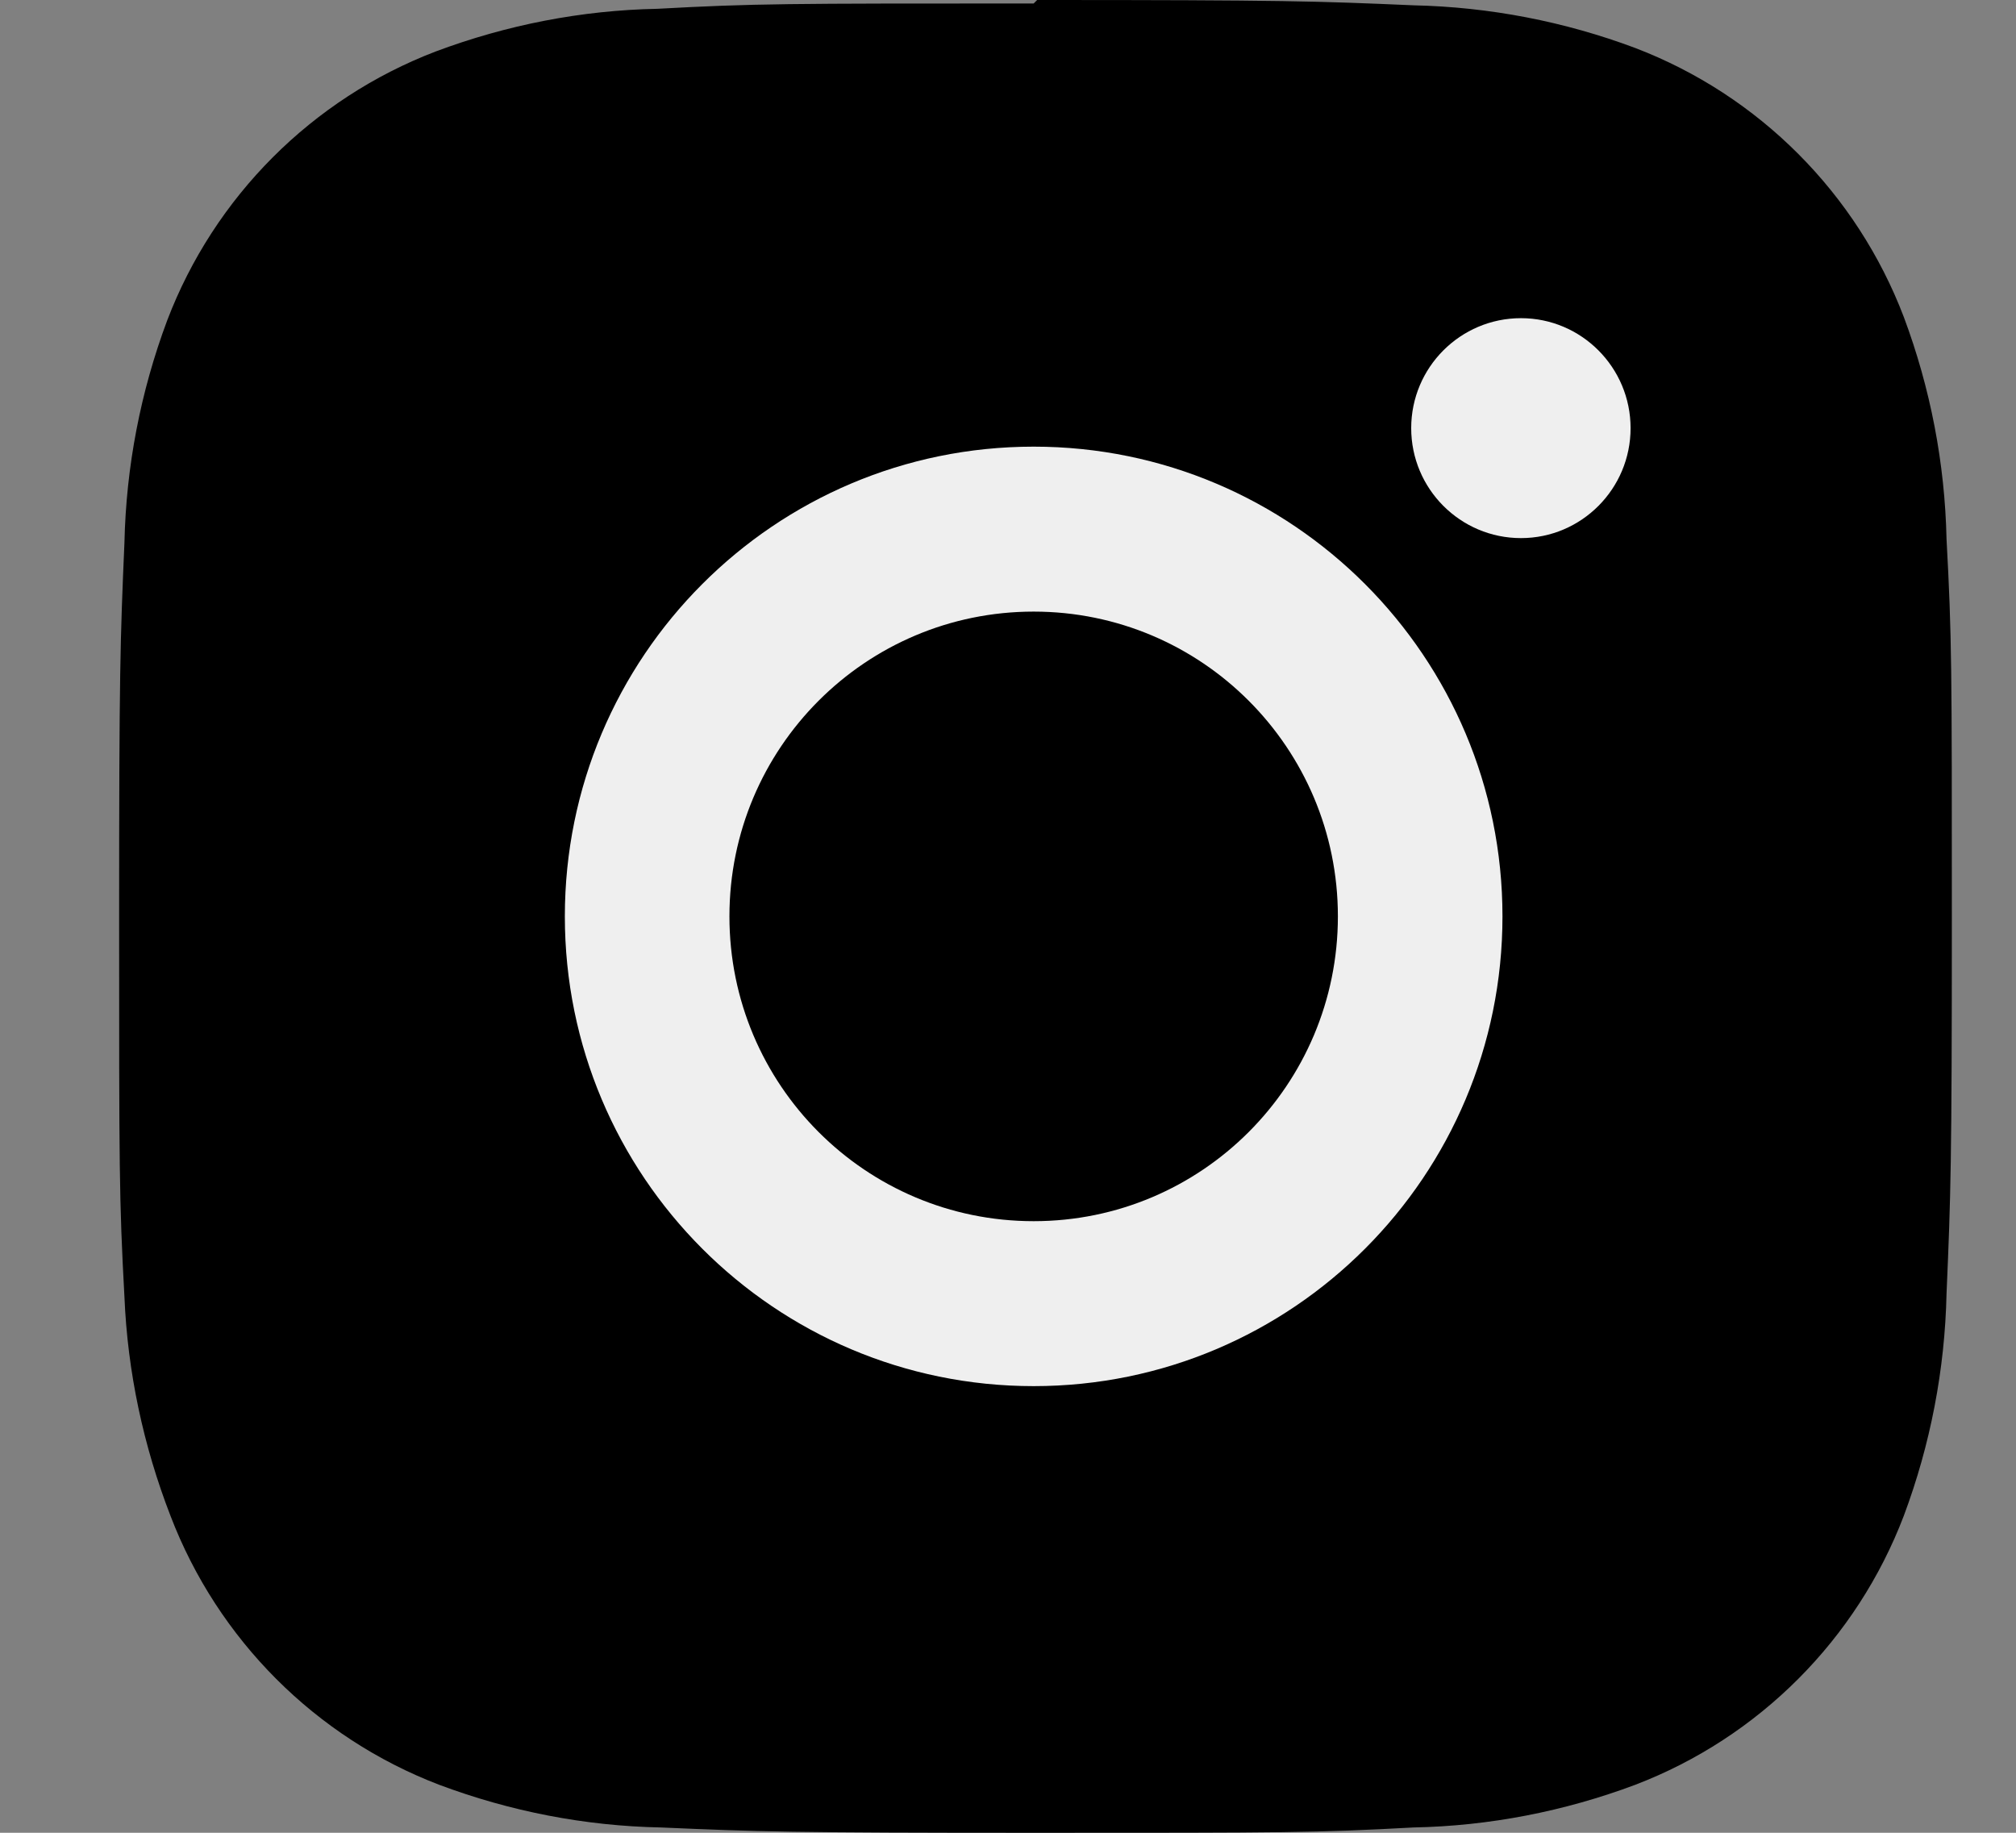 <svg width="11" height="10" viewBox="0 0 11 10" fill="none" xmlns="http://www.w3.org/2000/svg">
<rect x="0" y="0" width="11" height="10" fill="#808080" stroke="none"/>
<path d="M5.64 0.019C4.288 0.019 4.119 0.019 3.587 0.048C3.172 0.056 2.764 0.136 2.377 0.281C1.703 0.539 1.169 1.074 0.912 1.749C0.767 2.137 0.688 2.546 0.679 2.961C0.656 3.494 0.65 3.664 0.65 5.019C0.65 6.374 0.65 6.544 0.679 7.076C0.696 7.485 0.782 7.888 0.93 8.27C1.188 8.945 1.722 9.48 2.396 9.738C2.783 9.883 3.191 9.963 3.606 9.971C4.137 9.994 4.307 10 5.659 10C7.012 10 7.181 10 7.713 9.971C8.127 9.963 8.536 9.883 8.923 9.738C9.597 9.48 10.131 8.945 10.388 8.27C10.533 7.882 10.612 7.473 10.621 7.058C10.644 6.525 10.65 6.355 10.65 5C10.65 3.645 10.65 3.475 10.621 2.942C10.612 2.527 10.533 2.118 10.388 1.73C10.131 1.055 9.597 0.52 8.923 0.262C8.536 0.117 8.127 0.038 7.713 0.029C7.181 0.006 7.012 -0 5.659 -0L5.64 0.019Z" fill="black"/>
<path d="M5.64 2.437C4.227 2.437 3.082 3.584 3.082 5C3.082 6.416 4.227 7.563 5.64 7.563C7.053 7.563 8.198 6.416 8.198 5C8.198 3.584 7.053 2.437 5.64 2.437ZM5.64 6.663C4.723 6.663 3.98 5.919 3.98 5C3.98 4.081 4.723 3.337 5.64 3.337C6.557 3.337 7.3 4.081 7.3 5C7.3 5.919 6.557 6.663 5.64 6.663Z" fill="#EFEFEF"/>
<path d="M8.299 2.936C8.629 2.936 8.897 2.667 8.897 2.336C8.897 2.005 8.629 1.736 8.299 1.736C7.968 1.736 7.7 2.005 7.7 2.336C7.7 2.667 7.968 2.936 8.299 2.936Z" fill="#EFEFEF"/>
</svg>
